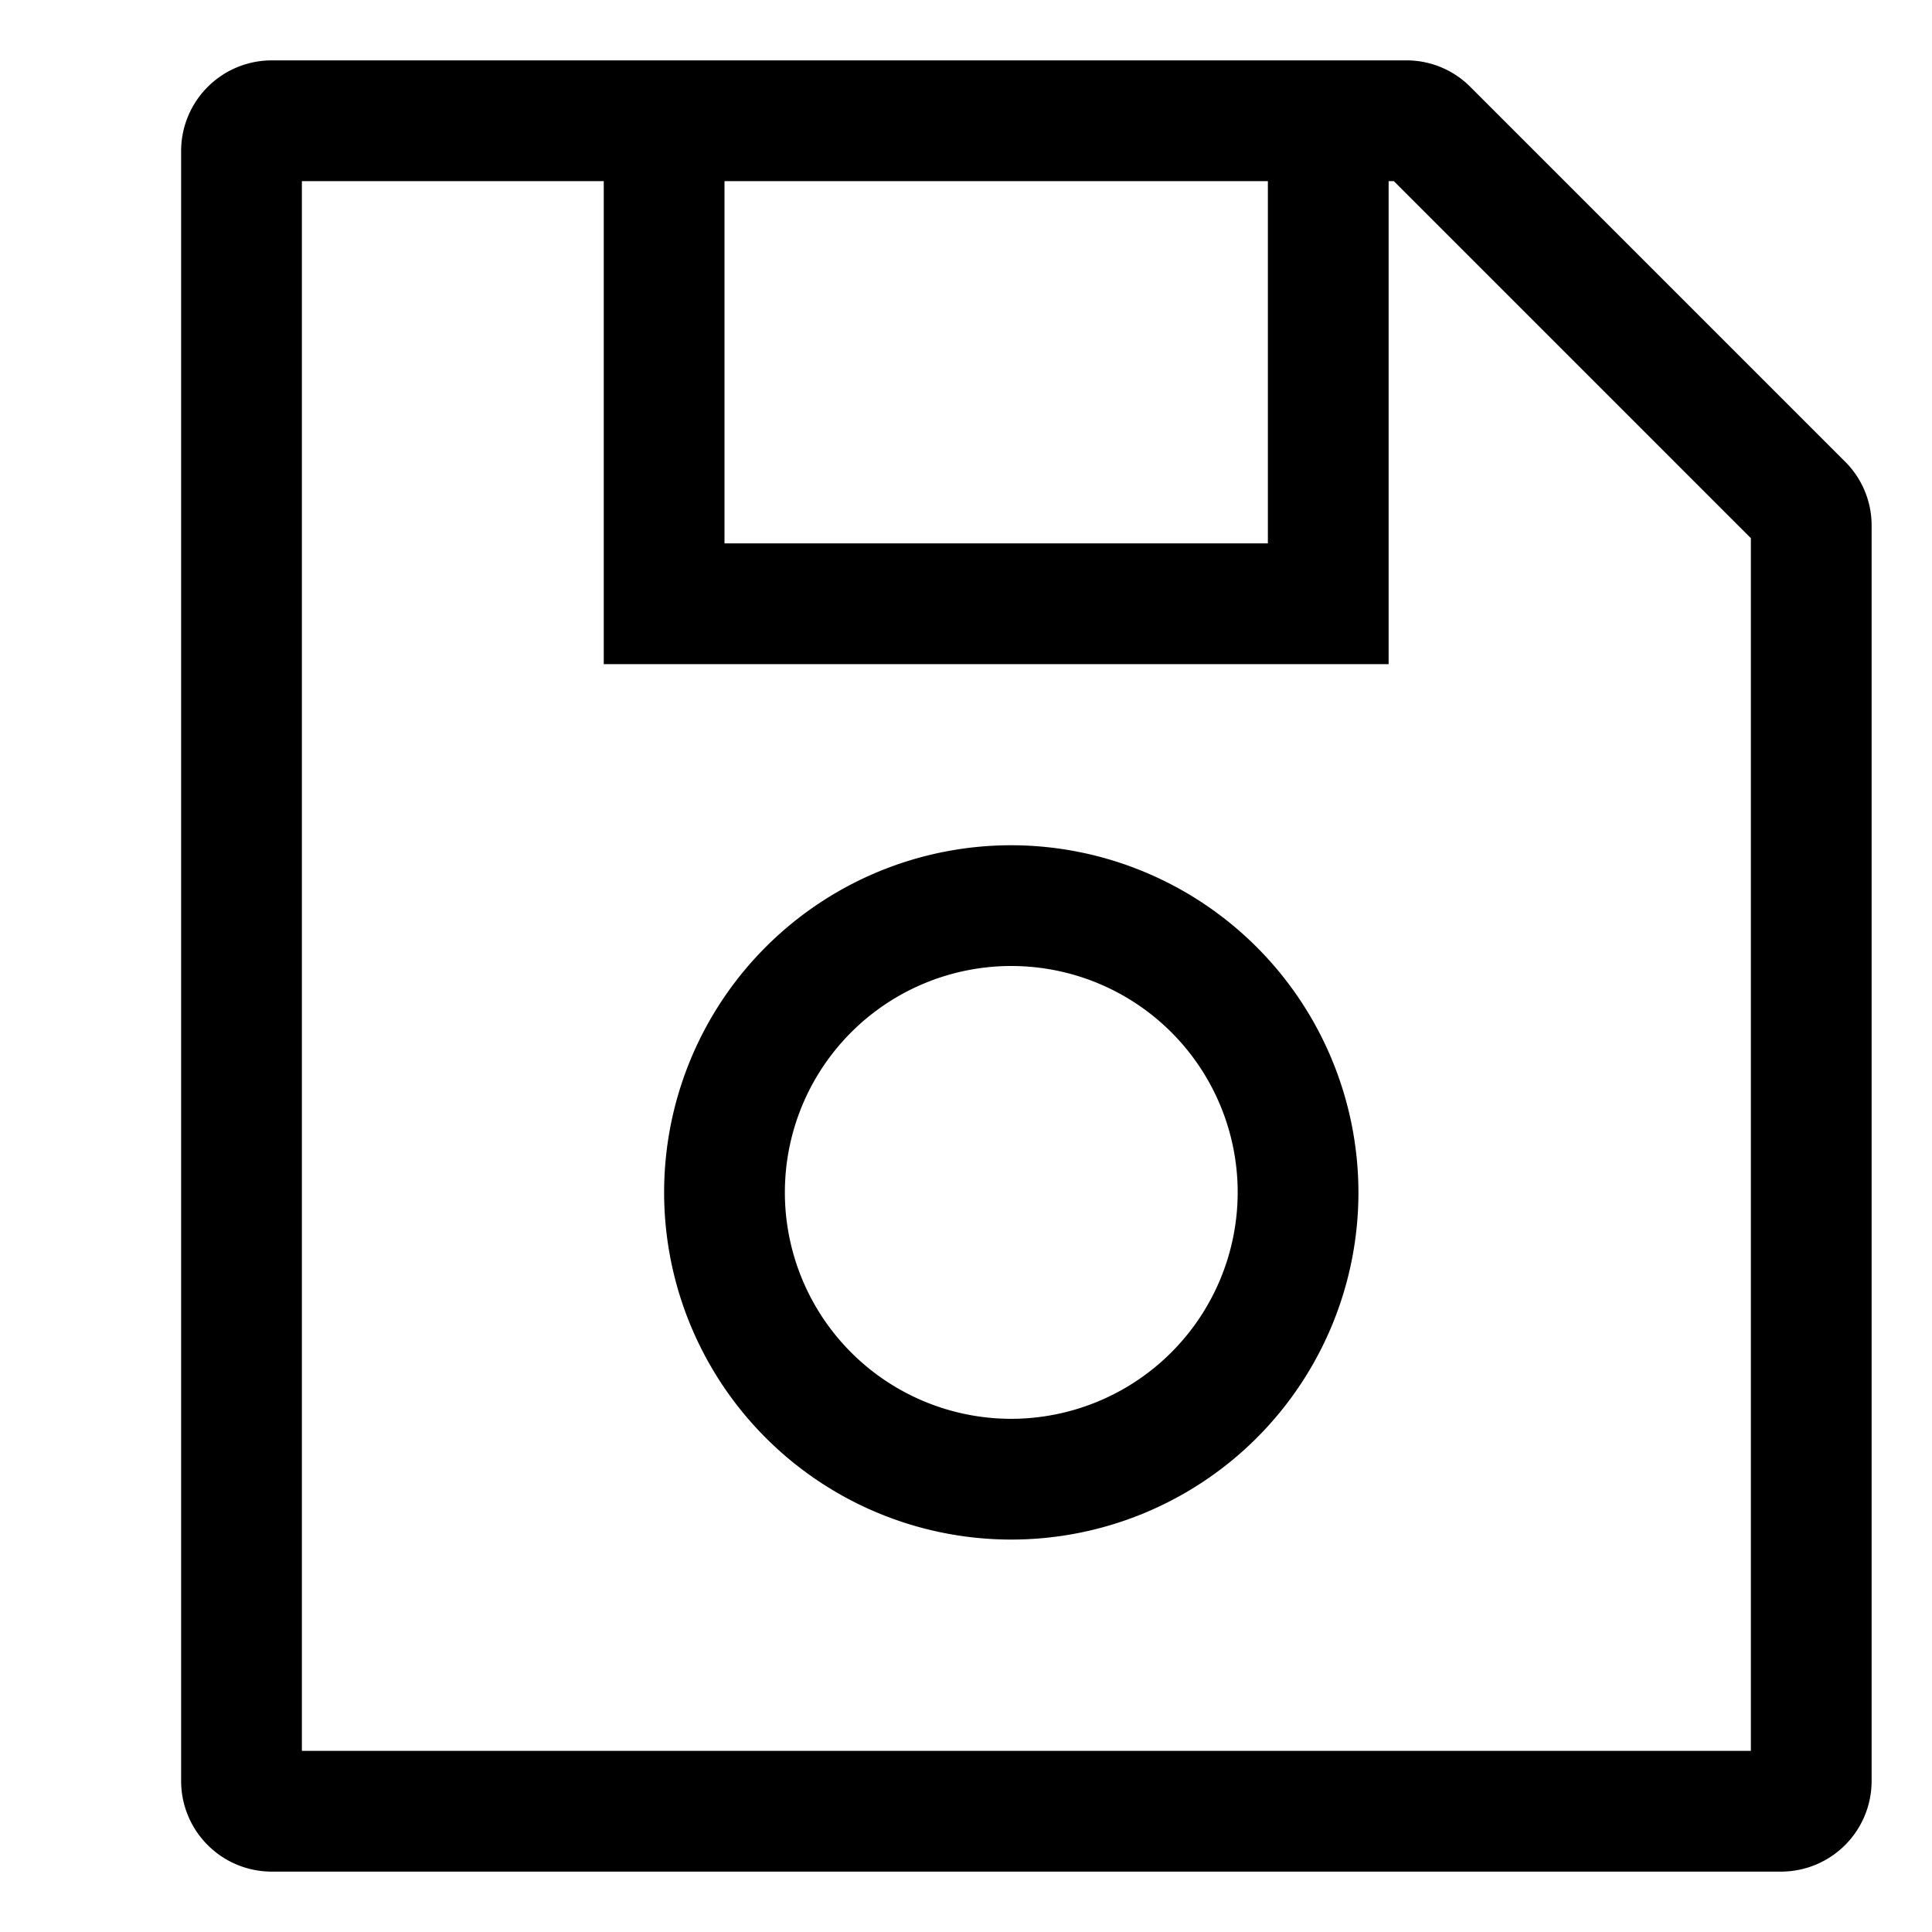 <svg xmlns="http://www.w3.org/2000/svg" viewBox="0 0 512 512">
  <defs>
    <style>
      .a {
        fill: currentColor;
      }
    </style>
  </defs>
  <title>save</title>
  <g>
    <path class="a" d="M488.971,122.344,389.656,23.029A23.84,23.84,0,0,0,372.687,16H72A24.027,24.027,0,0,0,48,40V472a24.027,24.027,0,0,0,24,24H472a24.027,24.027,0,0,0,24-24V139.314A23.839,23.839,0,0,0,488.971,122.344ZM336,48v96H192V48ZM464,464H80V48h80V176H368V48h1.373L464,142.627Z"/>
    <path class="a" d="M268,224a92,92,0,1,0,92,92A92.105,92.105,0,0,0,268,224Zm0,152a60,60,0,1,1,60-60A60.068,60.068,0,0,1,268,376Z"/>
  </g>
</svg>
